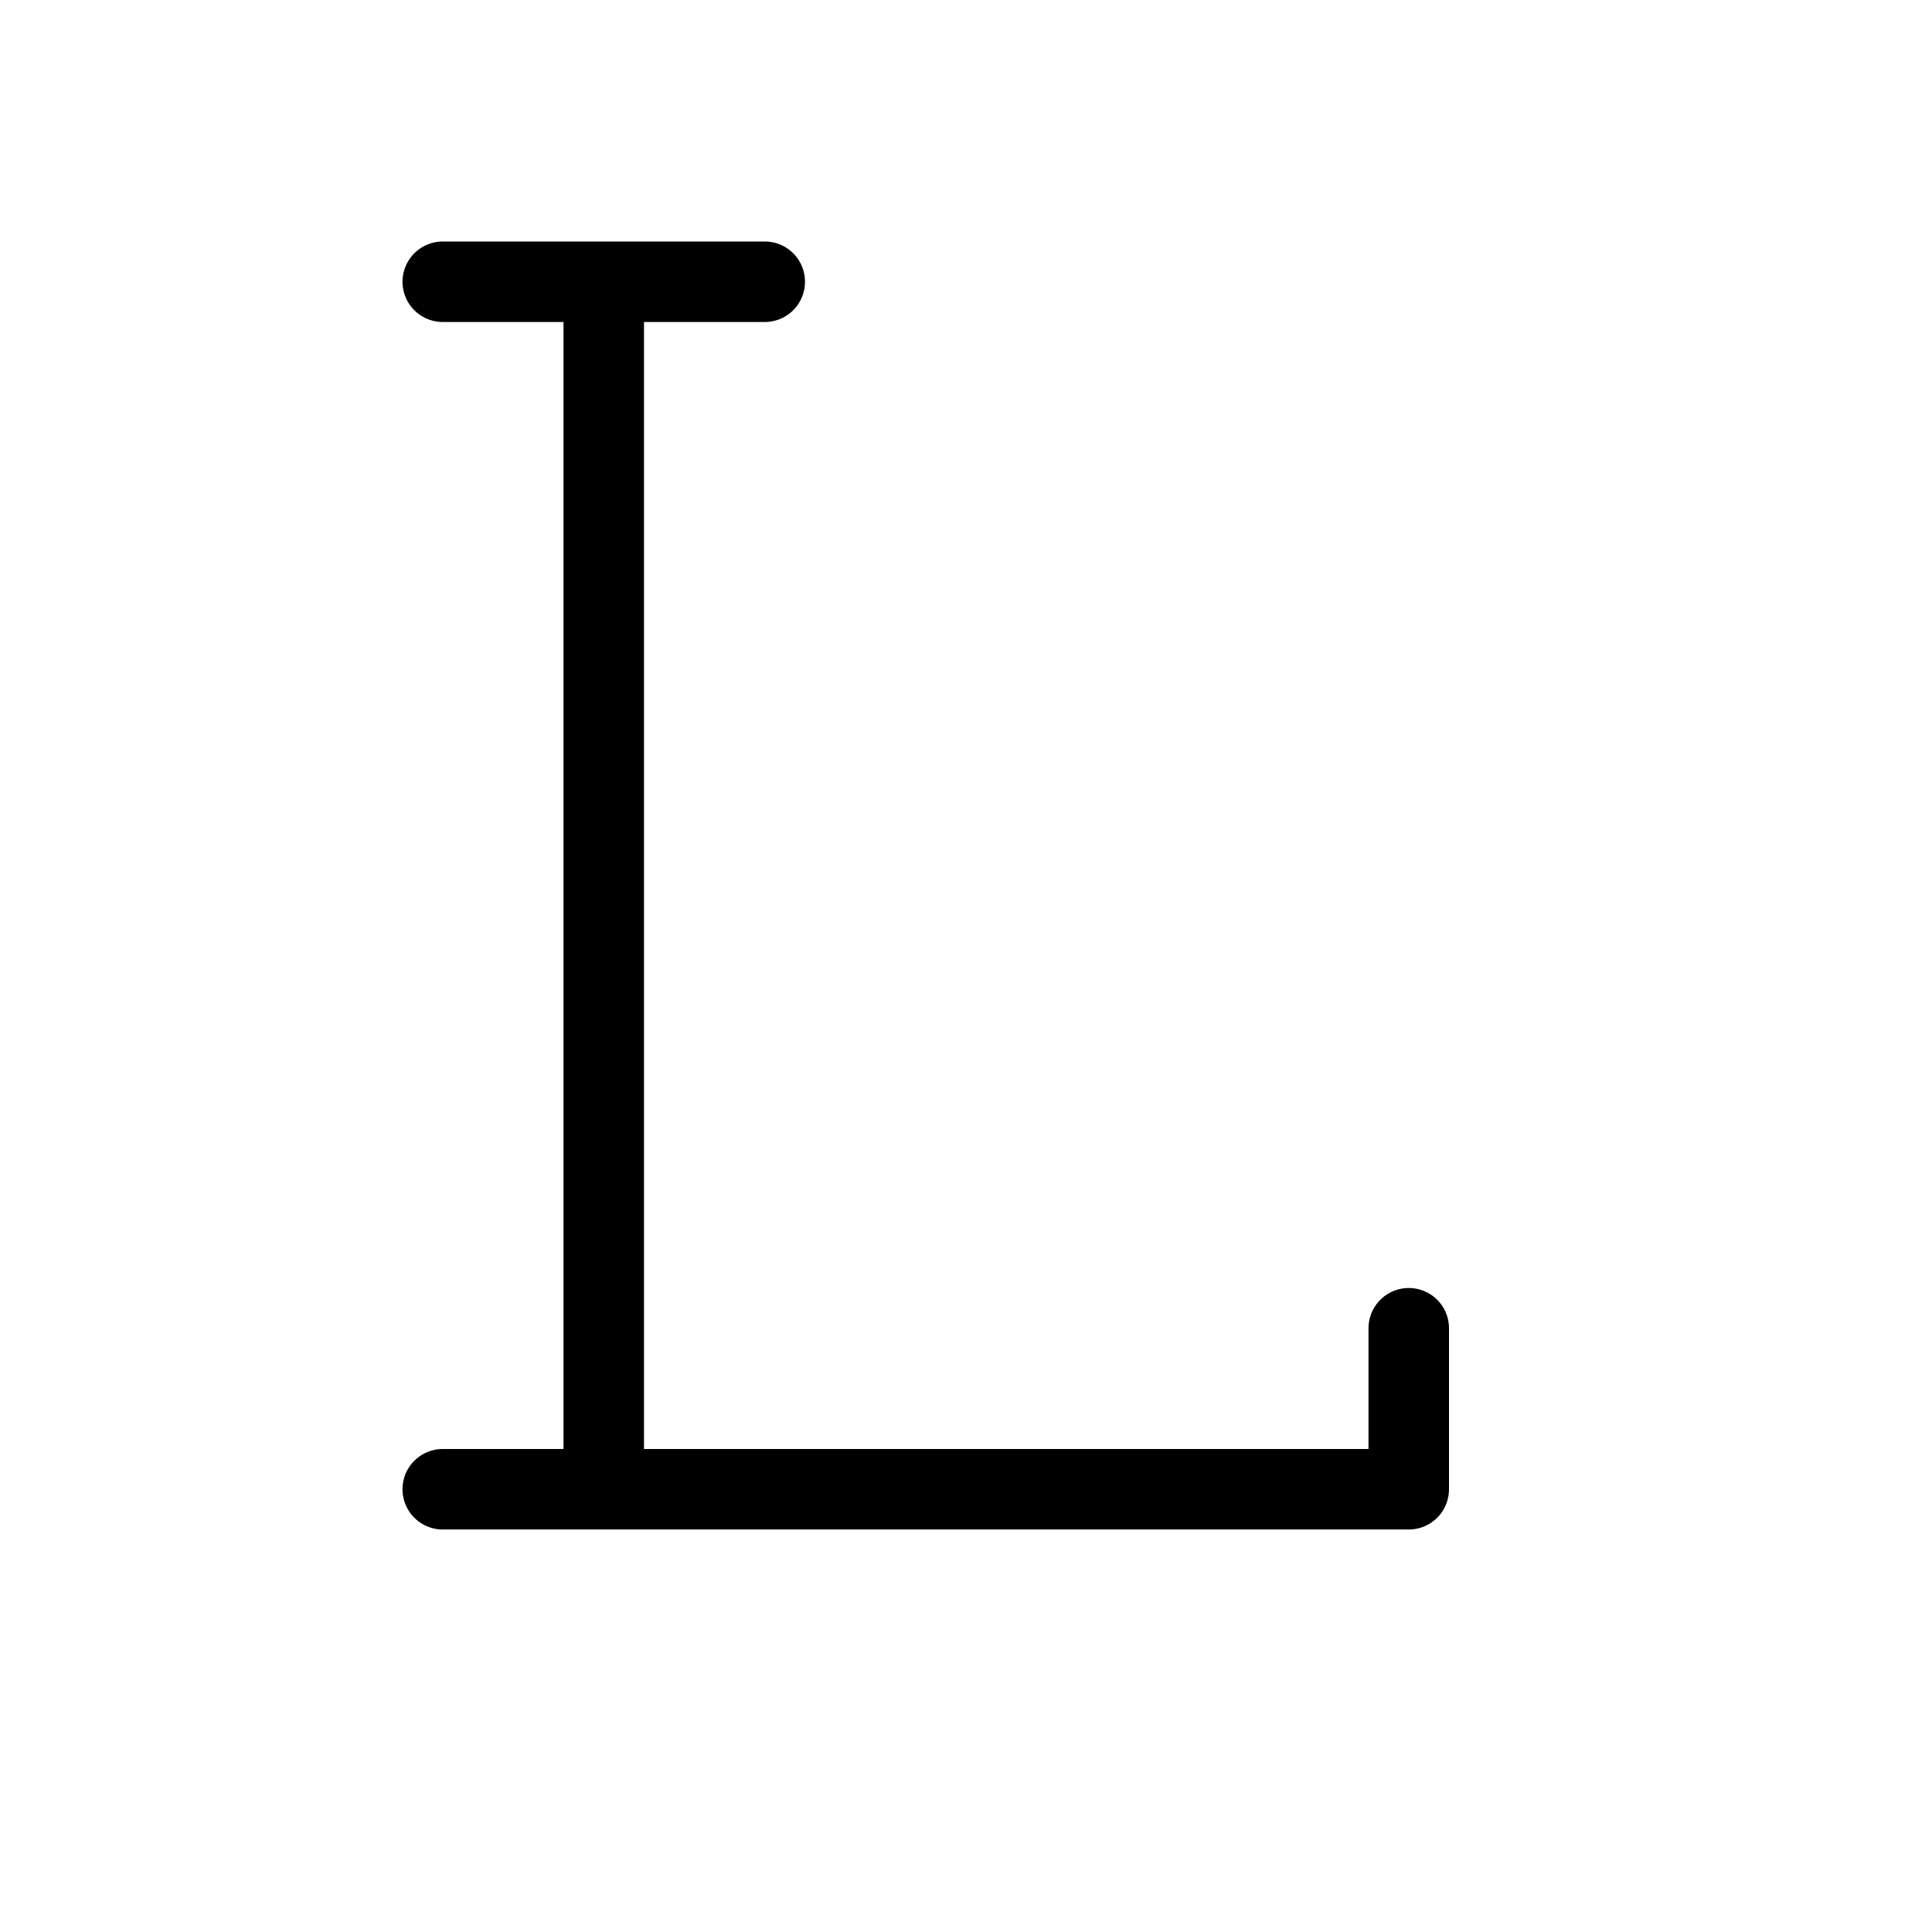 <svg height="24" viewBox="0 0 24 24" width="24" xmlns="http://www.w3.org/2000/svg"><path d="m7.5 3.5v15m-2-15h4m-4 15h12m0-2v2" fill="none" stroke="#000" stroke-linecap="round" stroke-linejoin="round"/></svg>